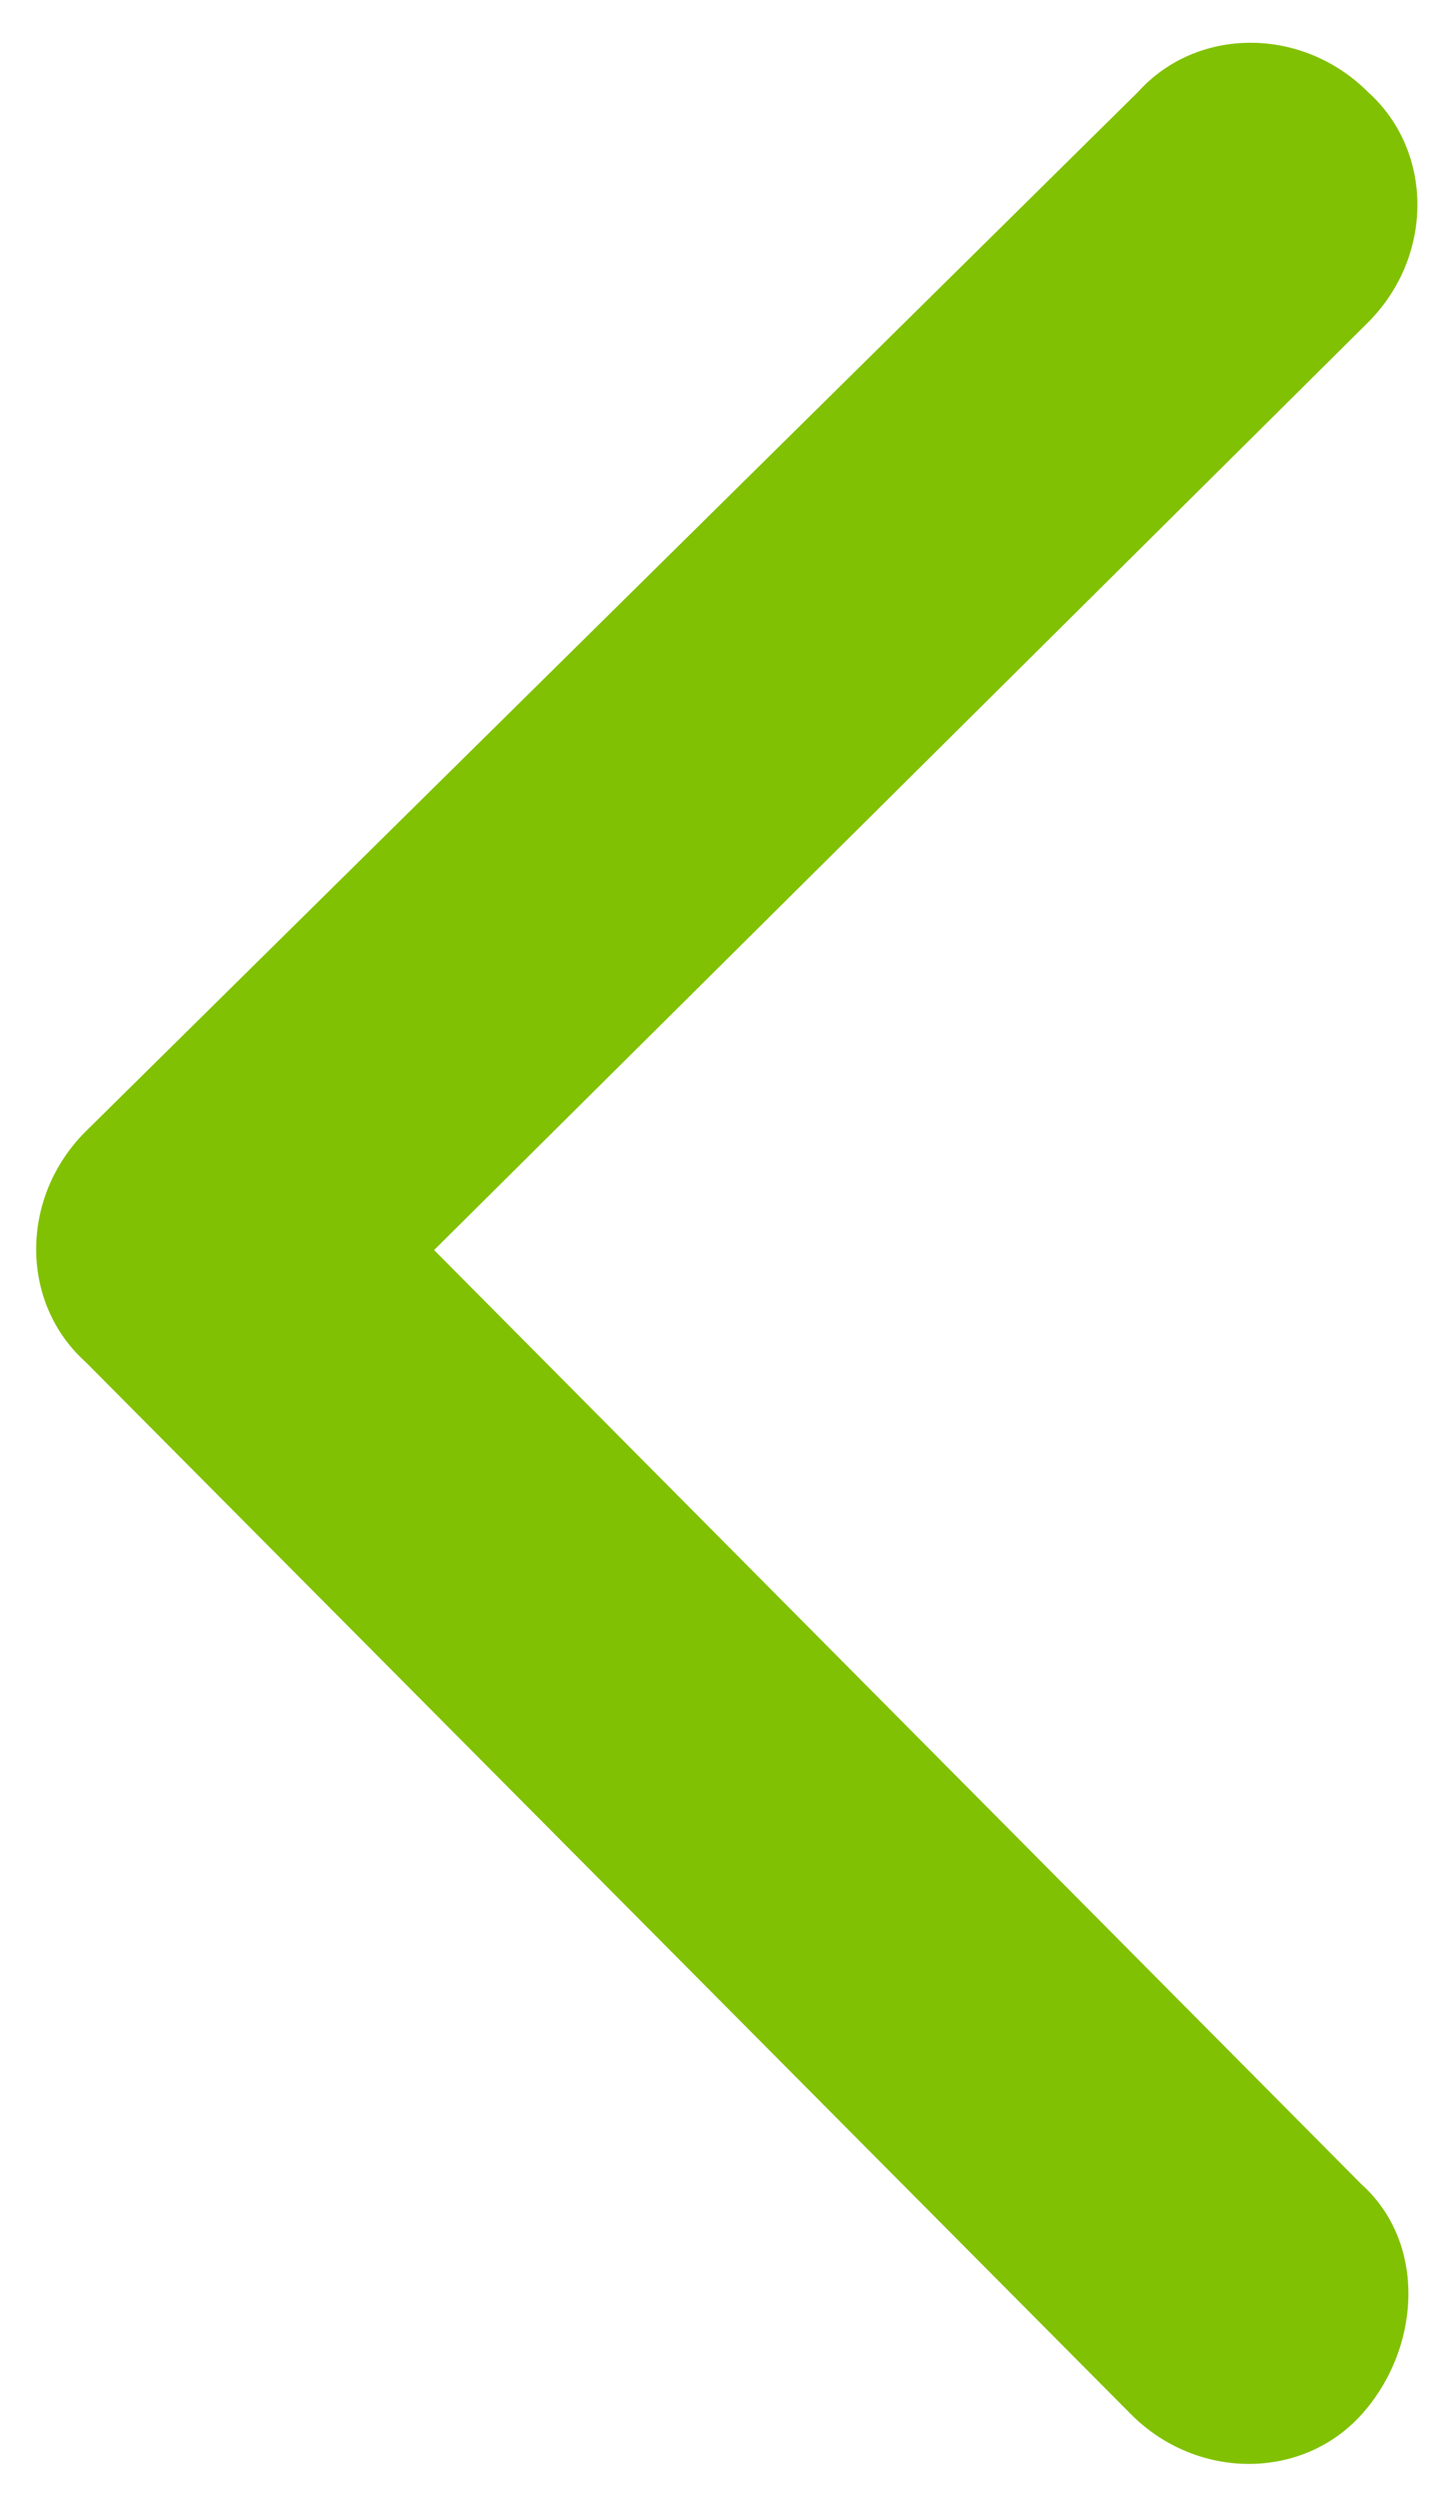 <?xml version="1.0" encoding="utf-8"?>
<!-- Generator: Adobe Illustrator 24.0.2, SVG Export Plug-In . SVG Version: 6.00 Build 0)  -->
<svg version="1.1" id="Layer_1" xmlns="http://www.w3.org/2000/svg" xmlns:xlink="http://www.w3.org/1999/xlink" x="0px" y="0px"
	 viewBox="0 0 22 38" style="enable-background:new 0 0 22 38;" xml:space="preserve">
<style type="text/css">
	.st0{fill:#81C103;}
</style>
<path class="st0" d="M17.2,36.7c1,1,2.6,1,3.5,0s1-2.6,0-3.5L6.6,19L20.8,4.9c1-1,1-2.6,0-3.5c-1-1-2.6-1-3.5,0L1.3,17.2
	c-1,1-1,2.6,0,3.5L17.2,36.7z M5.1,16.5h-2v5h2V16.5z"/>
</svg>
